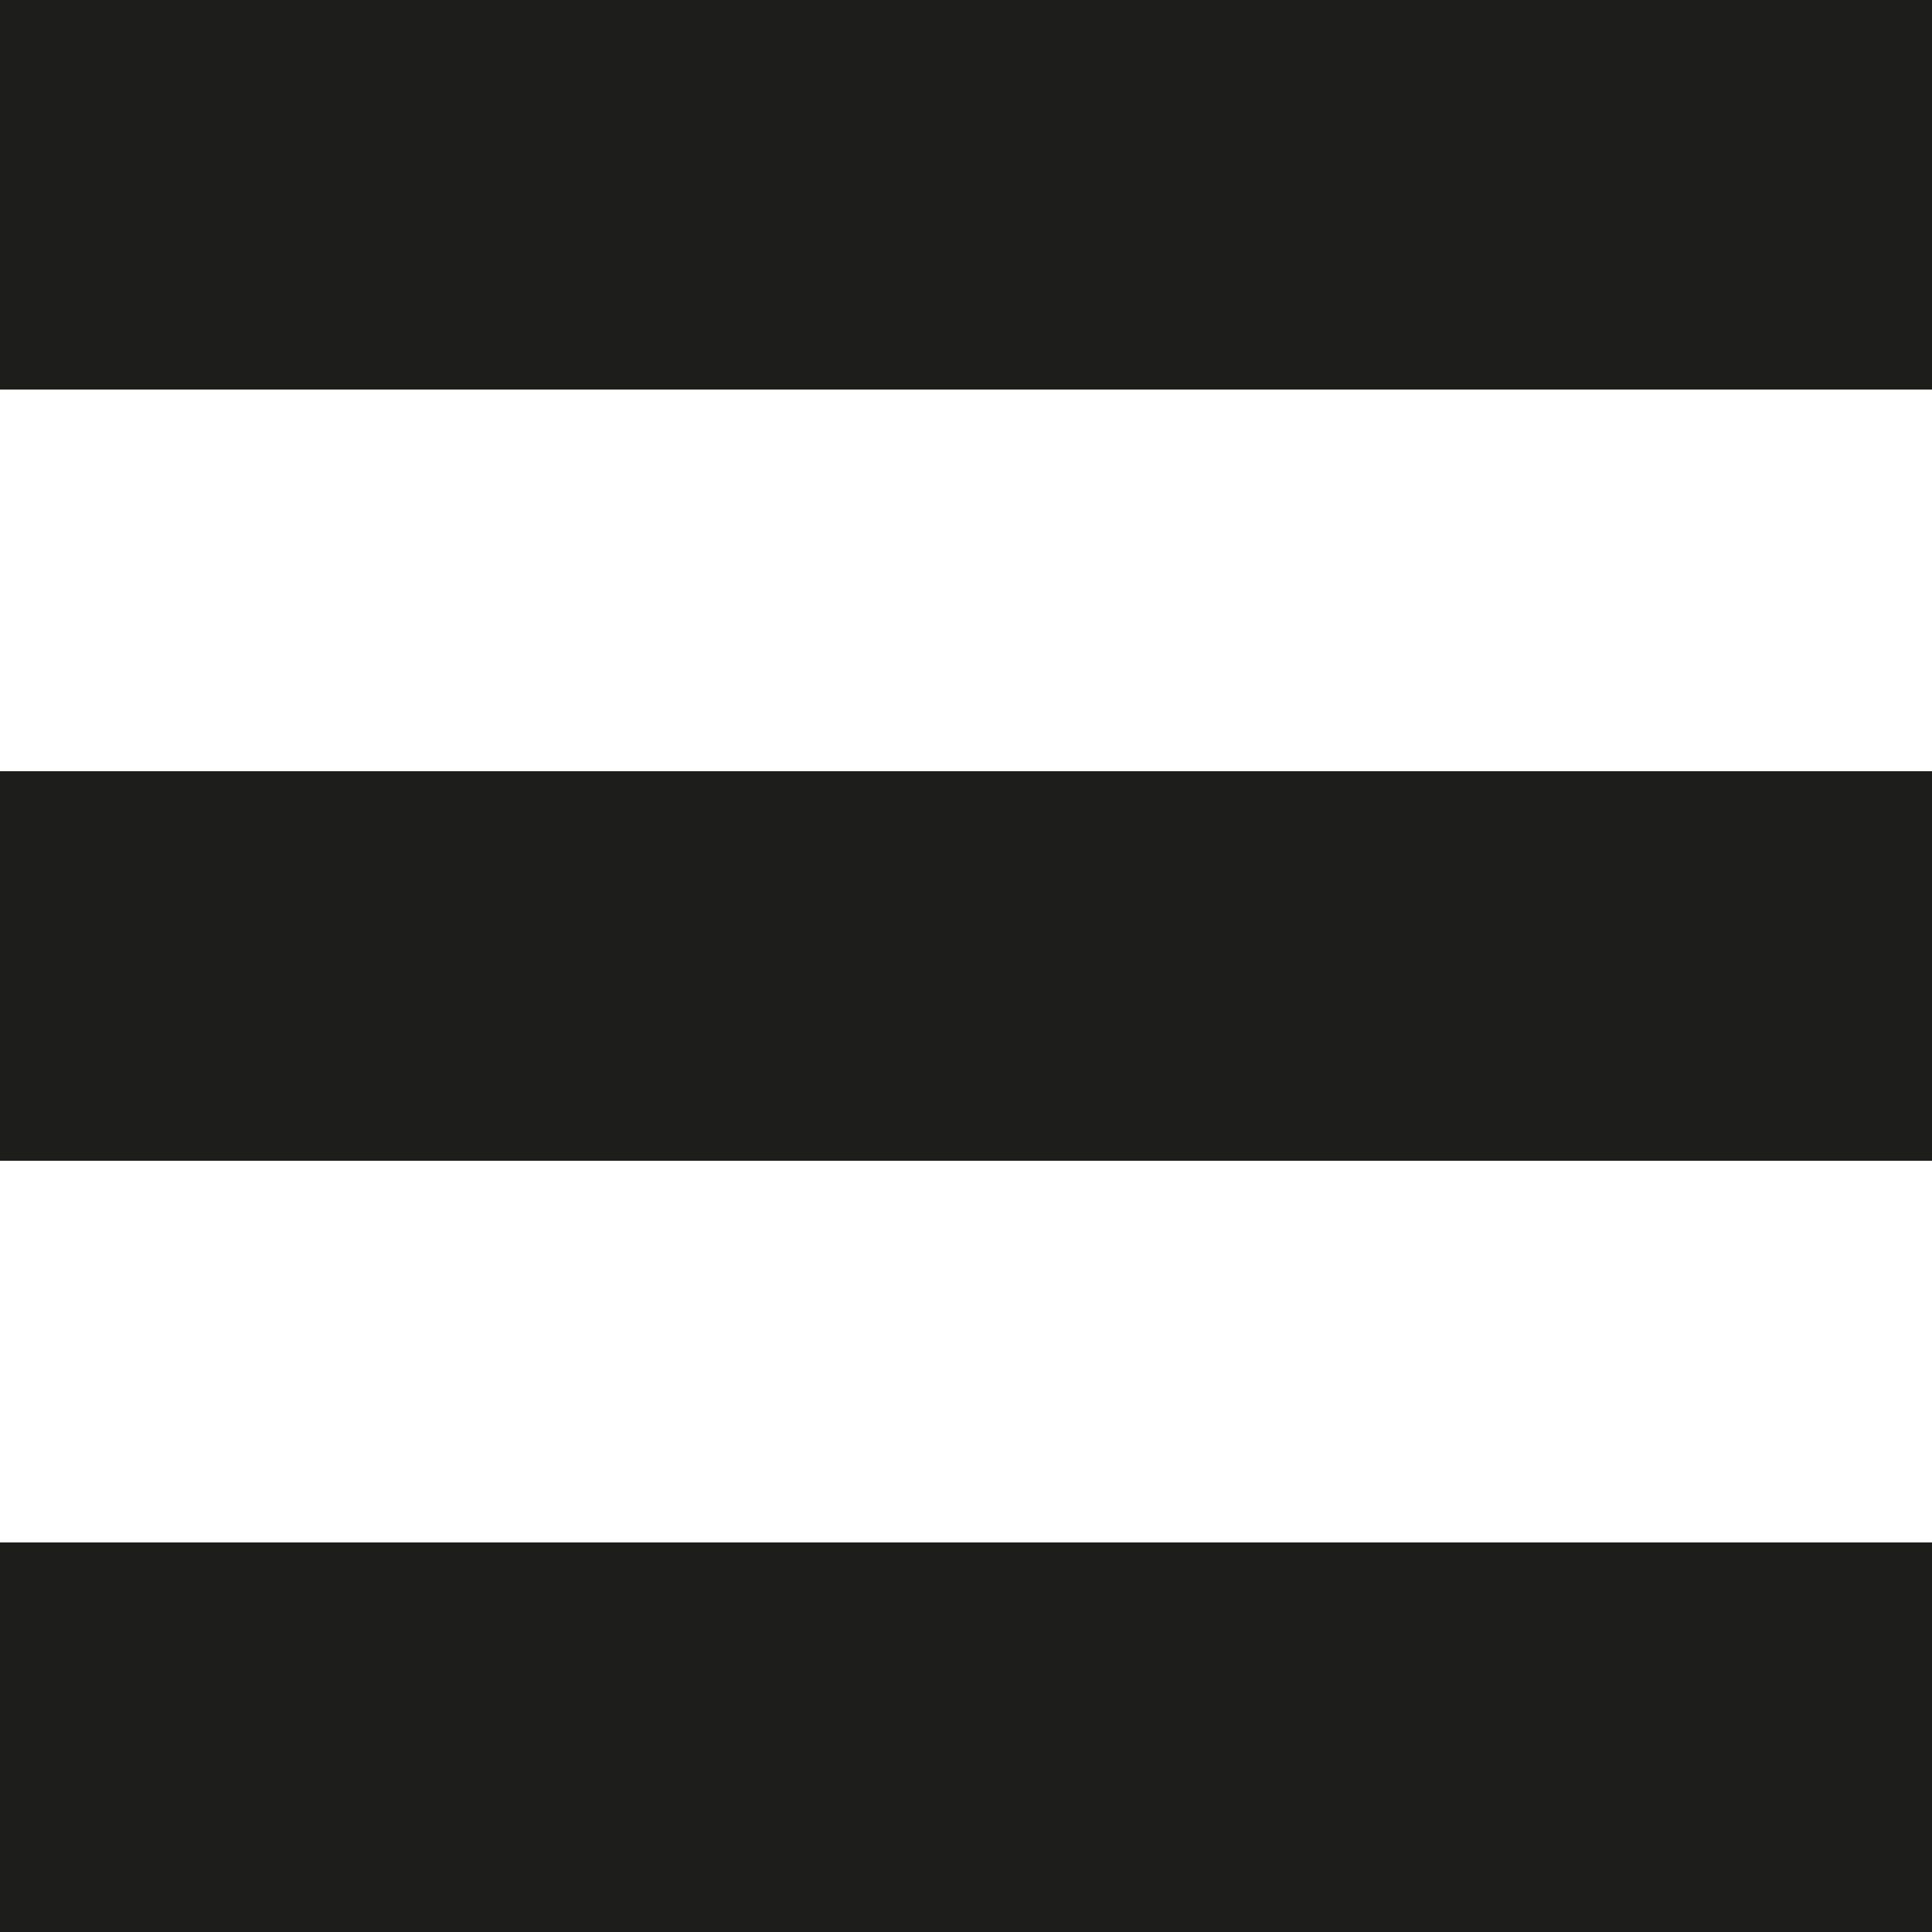 <?xml version="1.0" encoding="utf-8"?>
<!-- Generator: Adobe Illustrator 17.0.0, SVG Export Plug-In . SVG Version: 6.00 Build 0)  -->
<!DOCTYPE svg PUBLIC "-//W3C//DTD SVG 1.1//EN" "http://www.w3.org/Graphics/SVG/1.1/DTD/svg11.dtd">
<svg version="1.1" id="Warstwa_1" xmlns="http://www.w3.org/2000/svg" xmlns:xlink="http://www.w3.org/1999/xlink" x="0px" y="0px"
	 width="121.5px" height="121.5px" viewBox="0 0 121.5 121.5" enable-background="new 0 0 121.5 121.5" xml:space="preserve">
<rect fill="#1D1D1B" width="121.5" height="24.5"/>
<rect y="48.5" fill="#1D1D1B" width="121.5" height="24.5"/>
<rect y="97" fill="#1D1D1B" width="121.5" height="24.5"/>
</svg>
